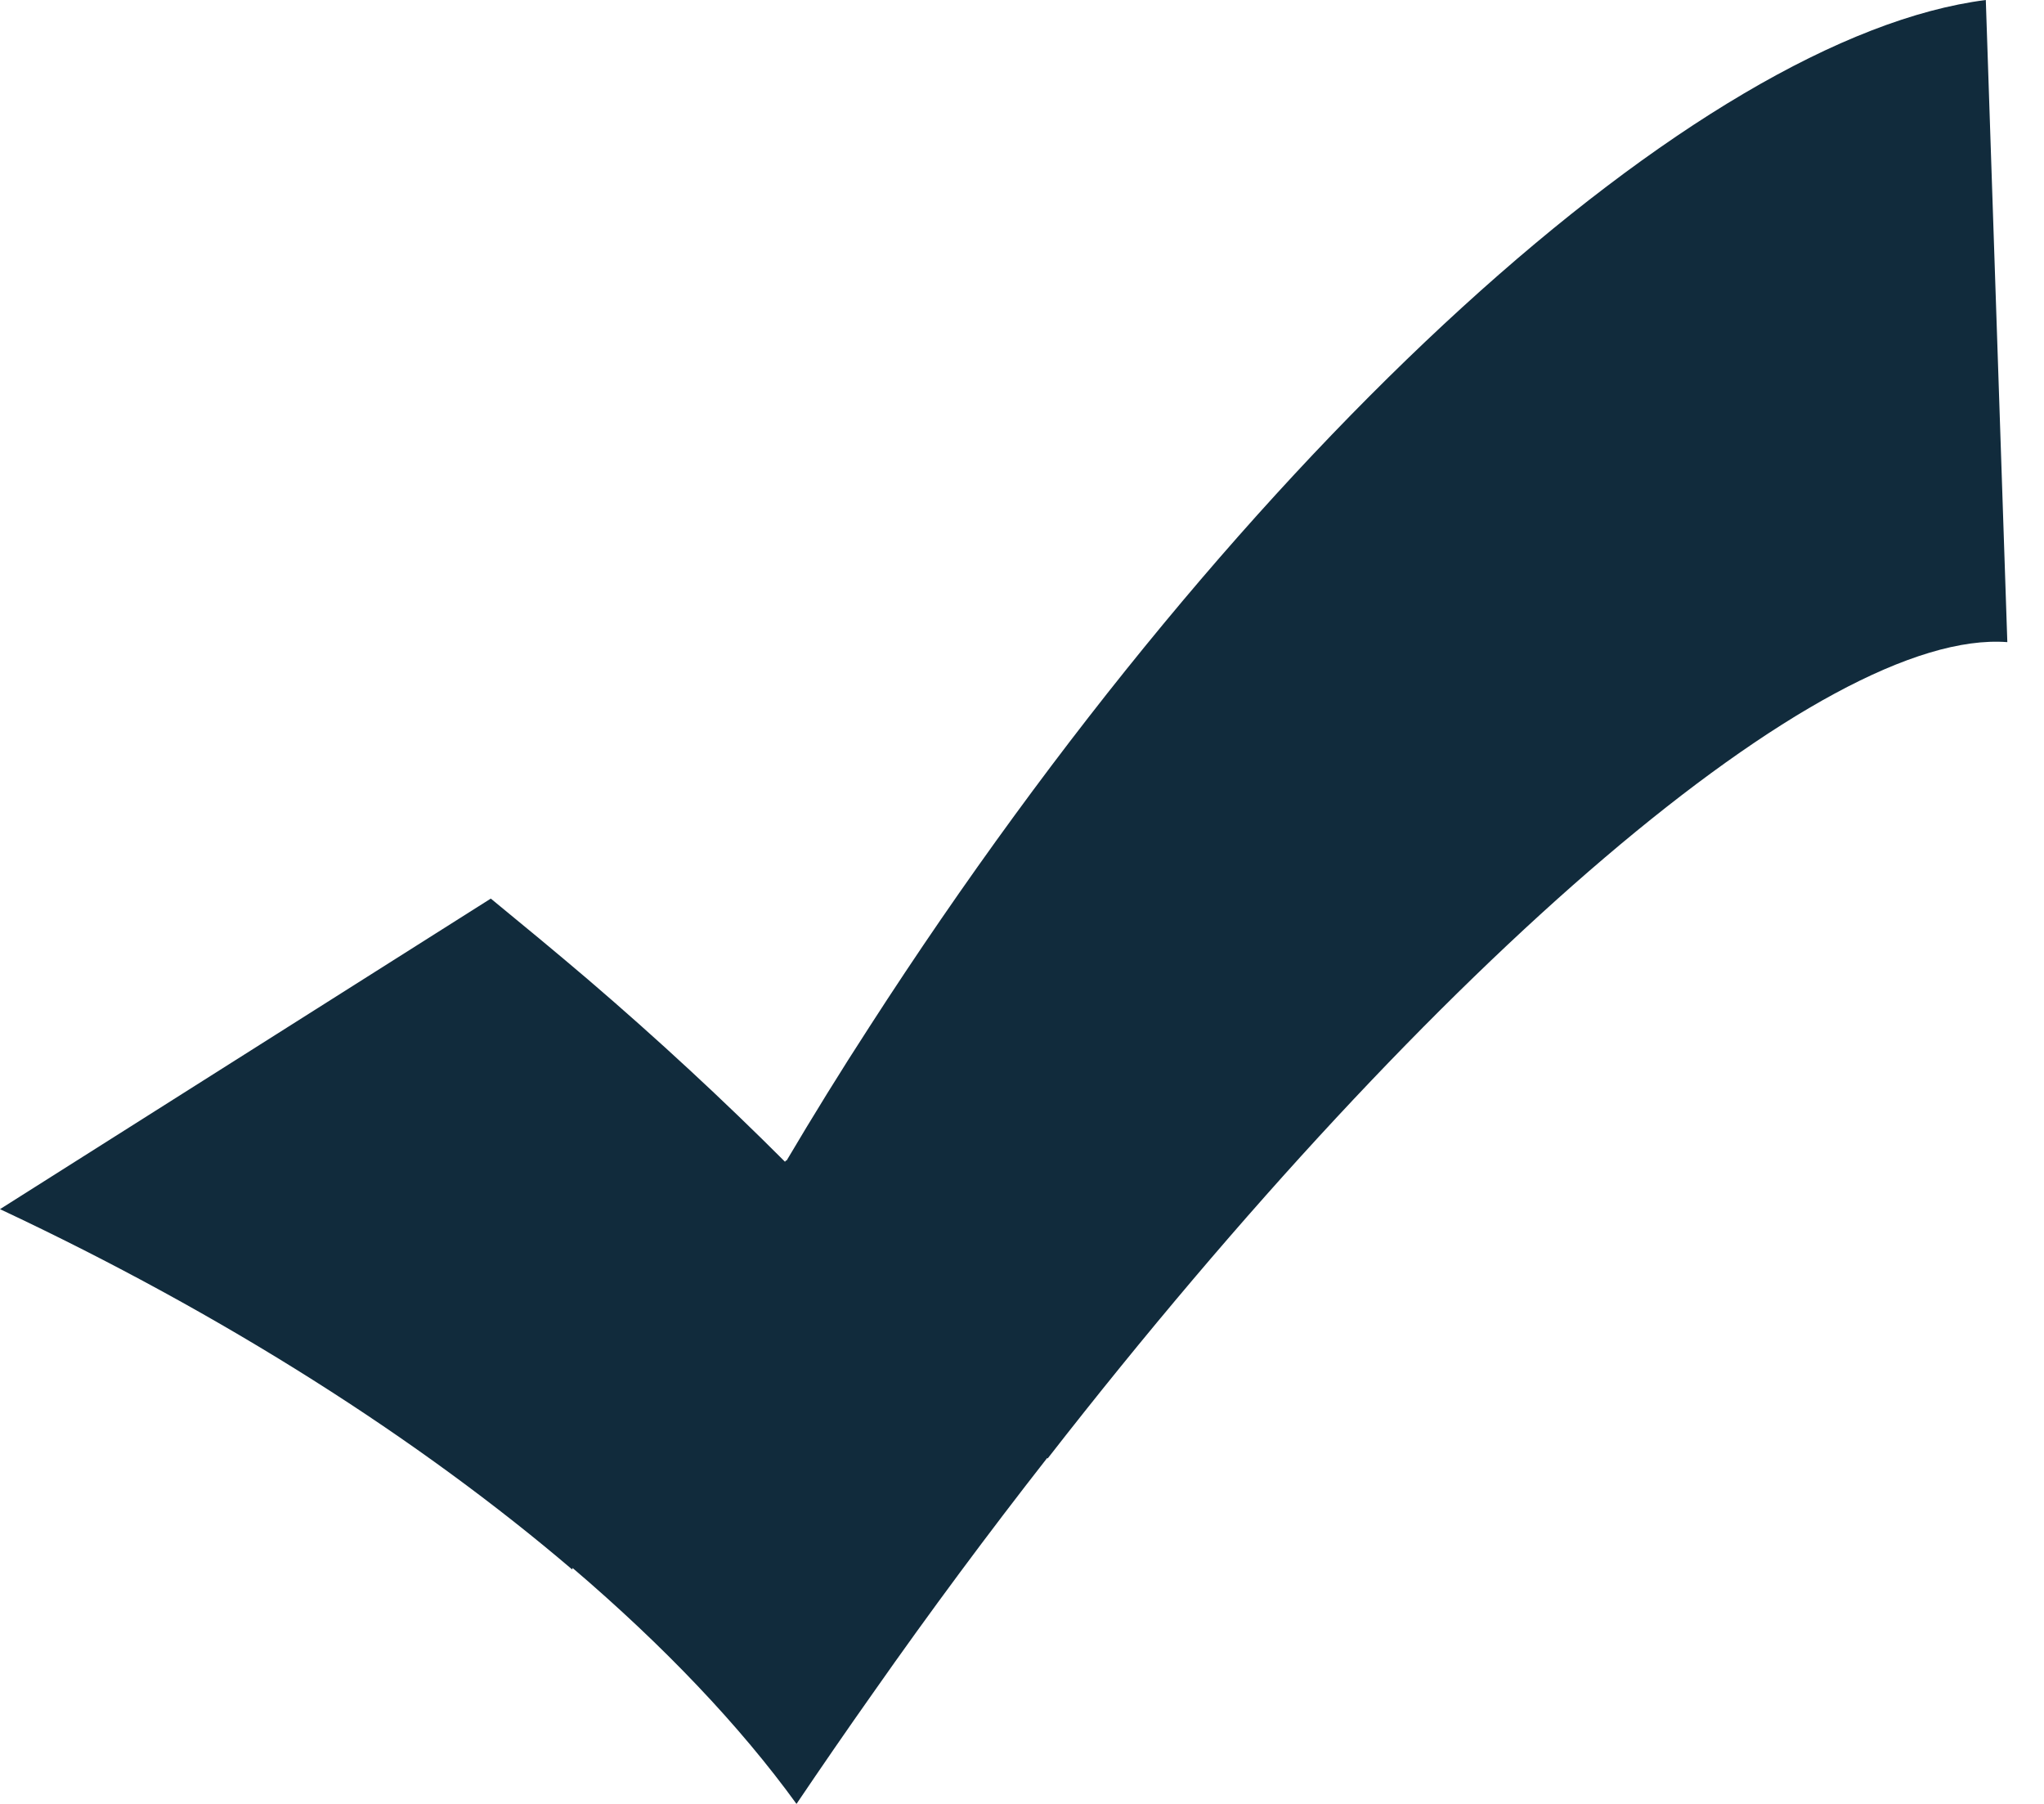 <svg width="34" height="30" viewBox="0 0 34 30" fill="none" xmlns="http://www.w3.org/2000/svg">
<path d="M33.032 0C28.281 0.605 20.745 7.337 14.467 17.069C13.981 17.817 13.52 18.565 13.082 19.305C13.082 19.305 13.082 19.305 13.074 19.297C13.066 19.305 13.066 19.313 13.058 19.321C12.04 18.302 10.942 17.284 9.78 16.289C9.239 15.828 8.698 15.382 8.164 14.944L0 20.109C3.732 21.859 6.987 23.944 9.517 26.101C9.517 26.093 9.525 26.085 9.525 26.077C11.045 27.374 12.31 28.703 13.249 30C13.663 29.387 14.085 28.774 14.523 28.154C15.477 26.793 16.448 25.488 17.419 24.247L17.427 24.255C23.904 15.939 30.342 10.448 33.39 10.679L33.032 0Z" fill="#112B3C"/>
</svg>
